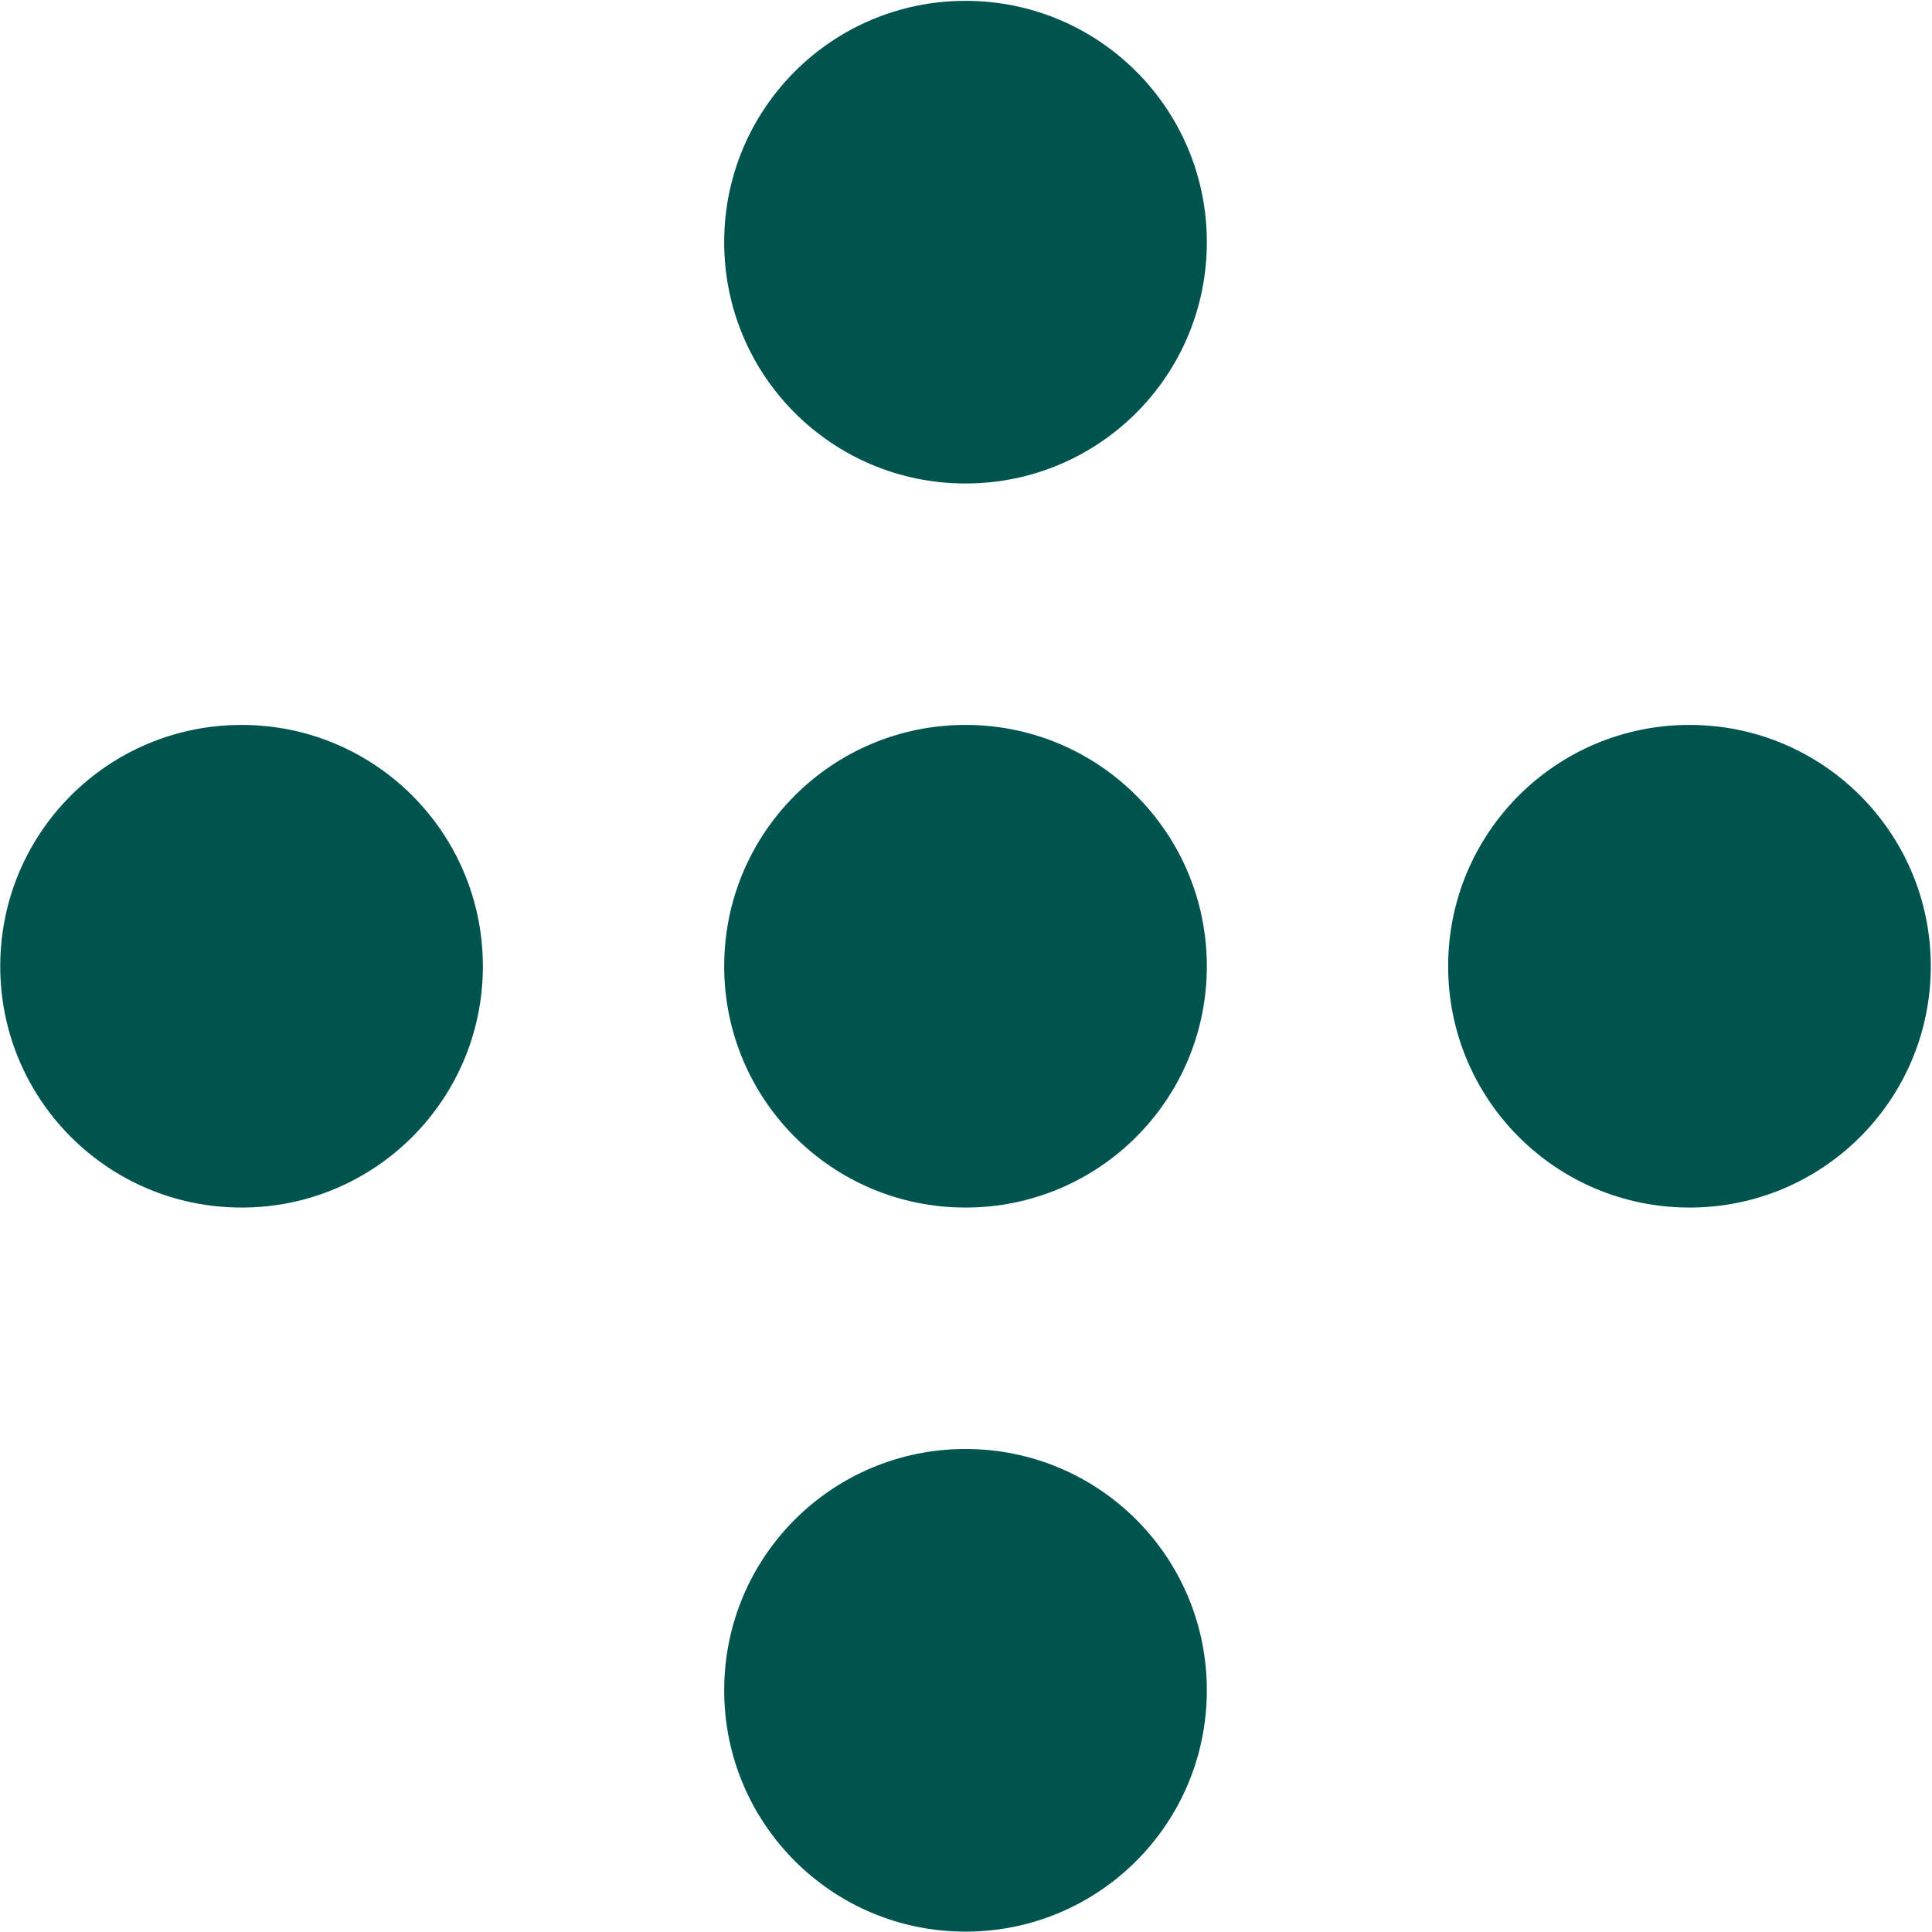 <svg version="1.2" xmlns="http://www.w3.org/2000/svg" viewBox="0 0 1590 1590" width="1590" height="1590">
	<title>onemedical-svg</title>
	<style>
		.s0 { fill: #005450 } 
	</style>
	<g id="Layer">
		<g id="Layer">
			<path id="Logo" class="s0" d="m1390.4 993.8c-109.8 0-198.6-88.8-198.6-198.6 0-109.8 88.8-198.6 198.6-198.6 109.8 0 198.6 88.8 198.6 198.6 0 109.8-88.8 198.6-198.6 198.6zm-595.8-595.9c-109.8 0-198.6-88.7-198.6-198.6 0-109.8 88.8-198.6 198.6-198.6 109.8 0 198.6 88.8 198.6 198.6 0 109.9-88.8 198.6-198.6 198.6zm0 1191.8c-109.8 0-198.6-88.8-198.6-198.6 0-109.9 88.8-198.6 198.6-198.6 109.8 0 198.6 88.7 198.6 198.6 0 109.8-88.8 198.6-198.6 198.6zm0-595.9c-109.8 0-198.6-88.8-198.6-198.6 0-109.8 88.8-198.6 198.6-198.6 109.8 0 198.6 88.8 198.6 198.6 0 109.8-88.8 198.6-198.6 198.6zm-595.8 0c-109.8 0-198.6-88.8-198.6-198.6 0-109.8 88.8-198.6 198.6-198.6 109.8 0 198.6 88.8 198.6 198.6 0 109.8-88.8 198.6-198.6 198.6z"/>
		</g>
	</g>
</svg>